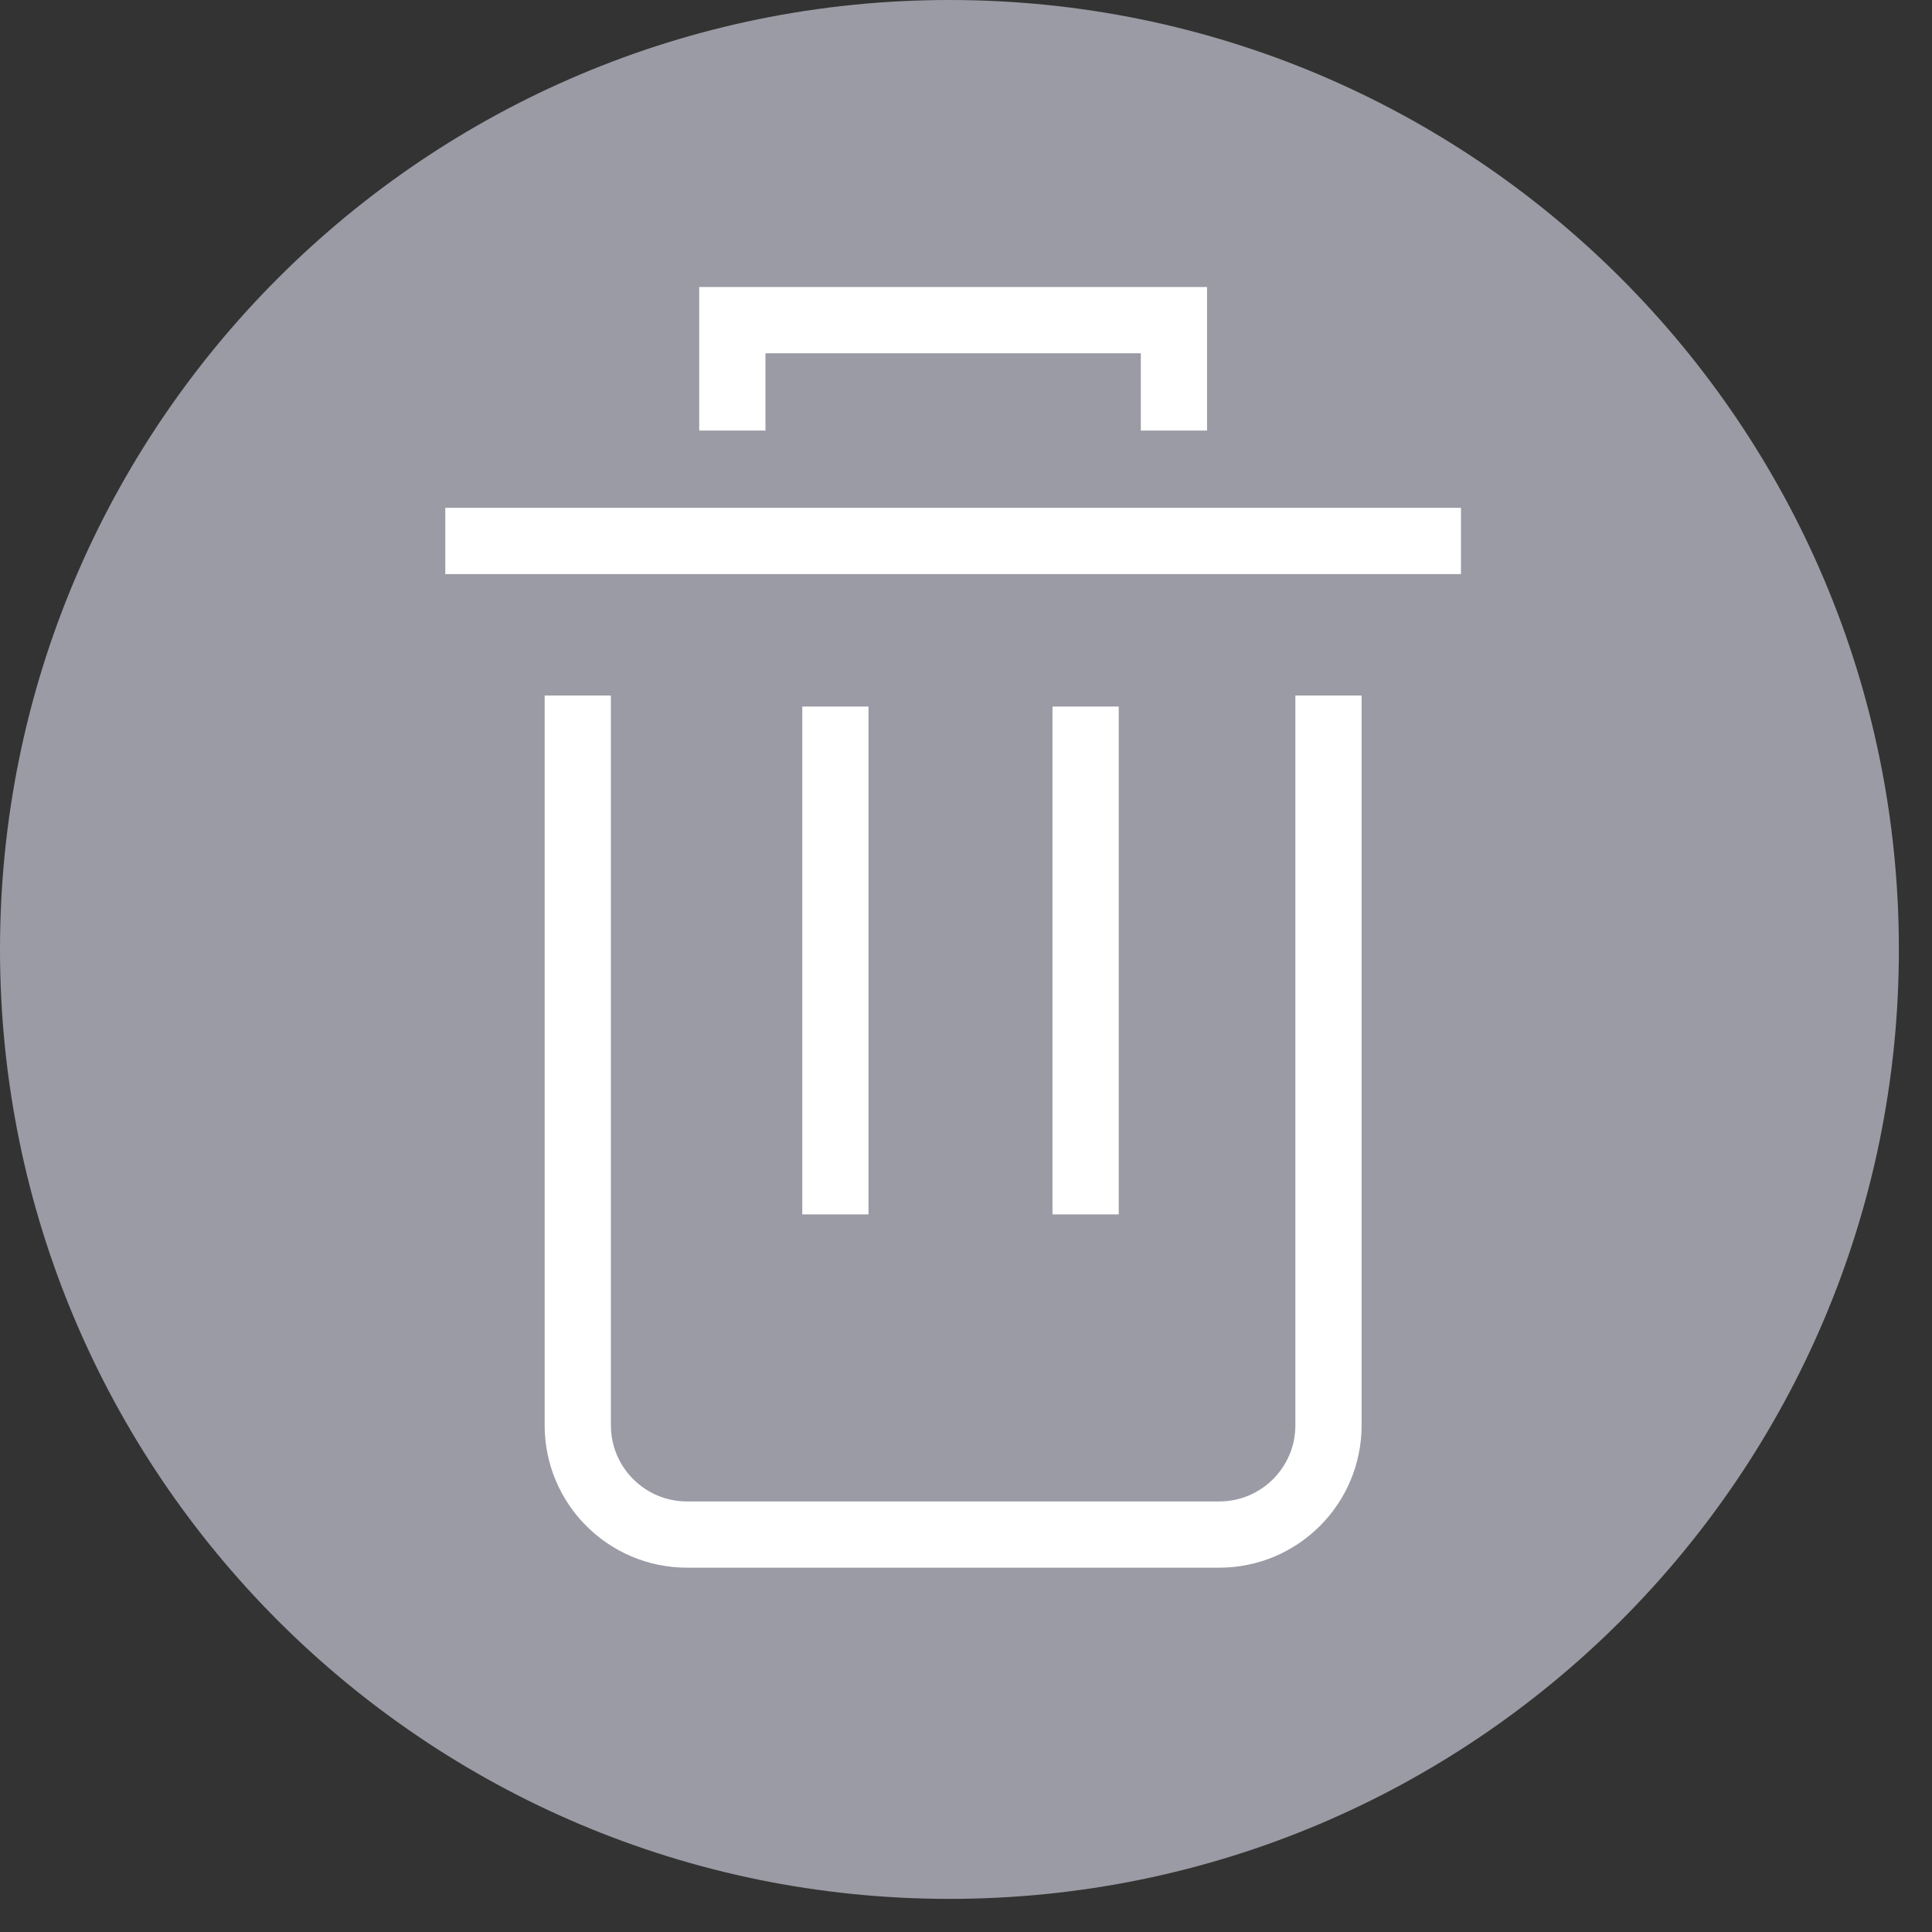 <svg xmlns="http://www.w3.org/2000/svg" width="56" height="56" viewBox="0 0 56 56">
    <rect x="0" y="0" width="56" height="56" fill="#333333" stroke="none"/>
    <g fill="none" fill-rule="evenodd">
        <g>
            <g>
                <path fill="#9B9BA5" d="M55.04 27.52c0 15.199-12.32 27.52-27.52 27.52C12.321 55.04 0 42.719 0 27.52S12.321 0 27.52 0c15.2 0 27.52 12.321 27.52 27.52" transform="translate(-879 -1569) translate(879 1569)"/>
                <path stroke="#FFF" stroke-width="1.92" d="M12.907 15.68L42.347 15.68M38.507 20.16v21.153c0 1.749-1.418 3.167-3.167 3.167H19.914c-1.749 0-3.167-1.418-3.167-3.167V20.16M21.227 12.48L21.227 9.28 34.027 9.28 34.027 12.48M24.214 20.48L24.214 35.2M31.467 20.48L31.467 35.2" transform="translate(-879 -1569) translate(879 1569)"/>
            </g>
        </g>
    </g>
</svg>
